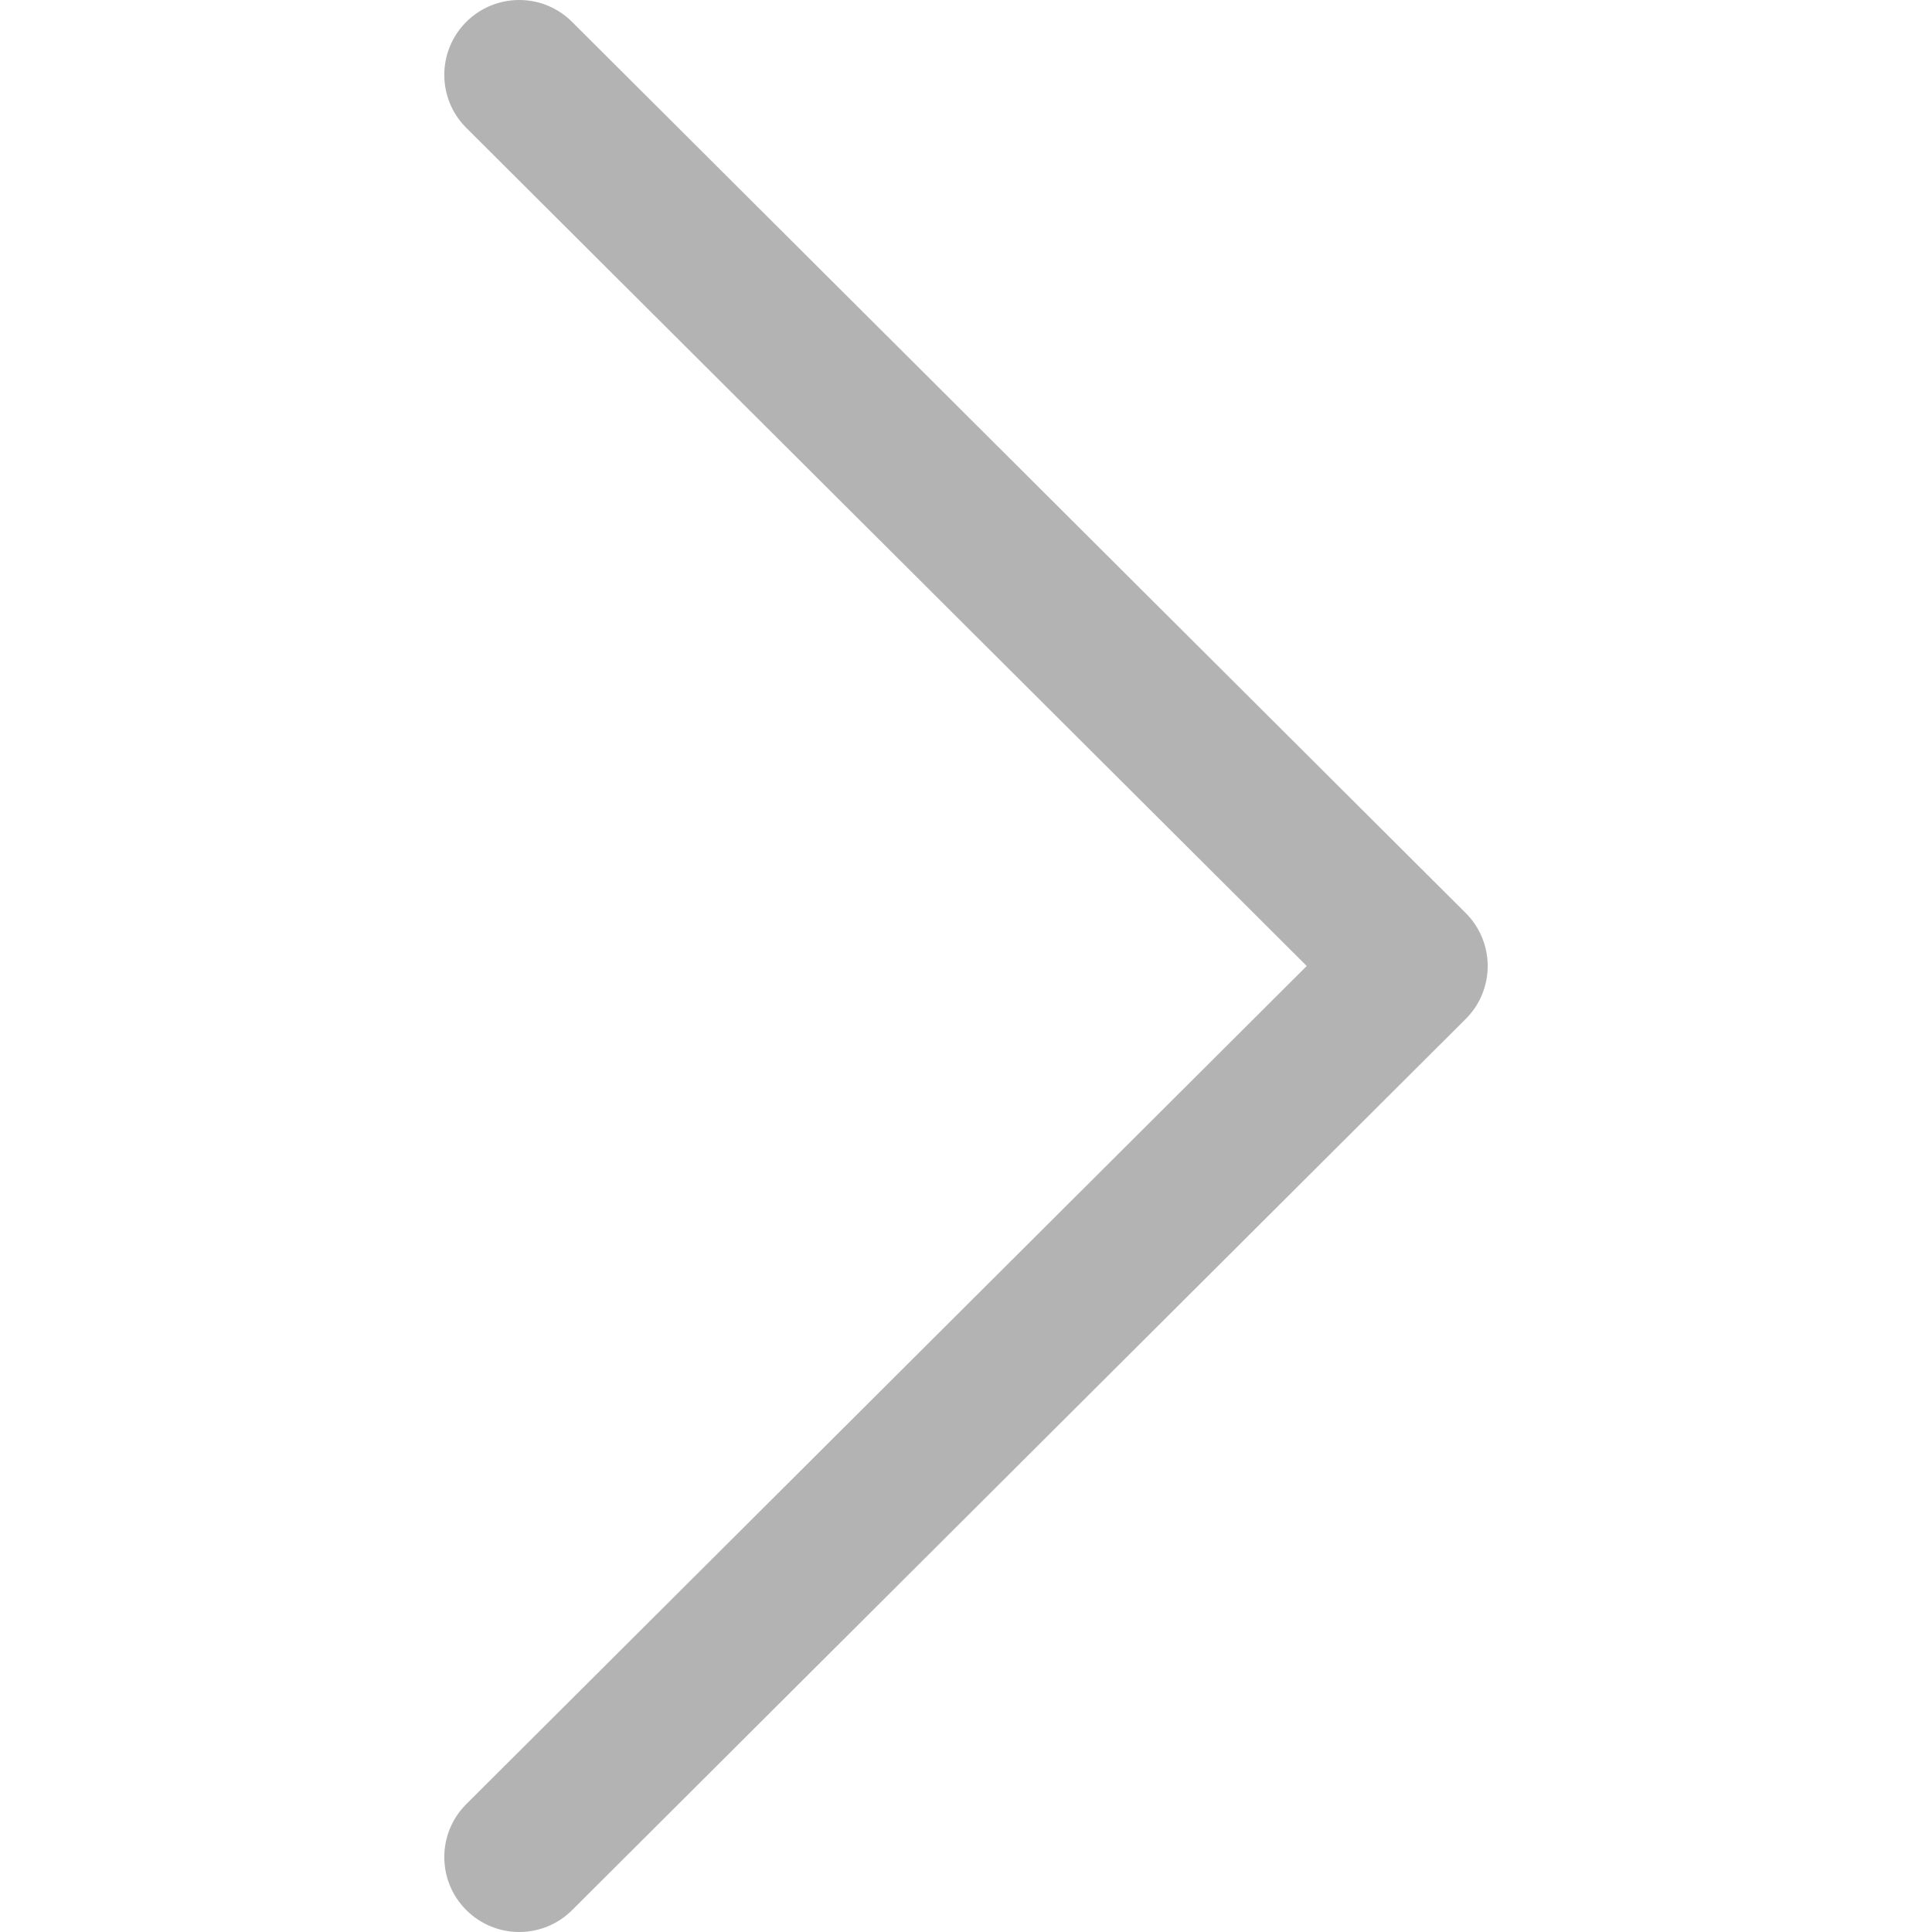<svg width="30" height="30" viewBox="0 0 30 30" fill="none" xmlns="http://www.w3.org/2000/svg">
<g clip-path="url(#clip0)">
<g opacity="0.3">
<path d="M22.759 15.823L8.883 29.661C8.429 30.114 7.693 30.113 7.239 29.658C6.785 29.204 6.786 28.467 7.241 28.014L20.291 15L7.241 1.986C6.786 1.533 6.785 0.797 7.238 0.342C7.466 0.114 7.764 7.62939e-06 8.062 7.62939e-06C8.359 7.62939e-06 8.656 0.113 8.883 0.34L22.759 14.177C22.978 14.395 23.101 14.691 23.101 15C23.101 15.309 22.978 15.605 22.759 15.823Z" fill="black"/>
</g>
</g>
<defs>
<clipPath id="clip0">
<rect width="30" height="30" transform="matrix(1 0 0 -1 0 30)" fill="white"/>
</clipPath>
</defs>
</svg>
